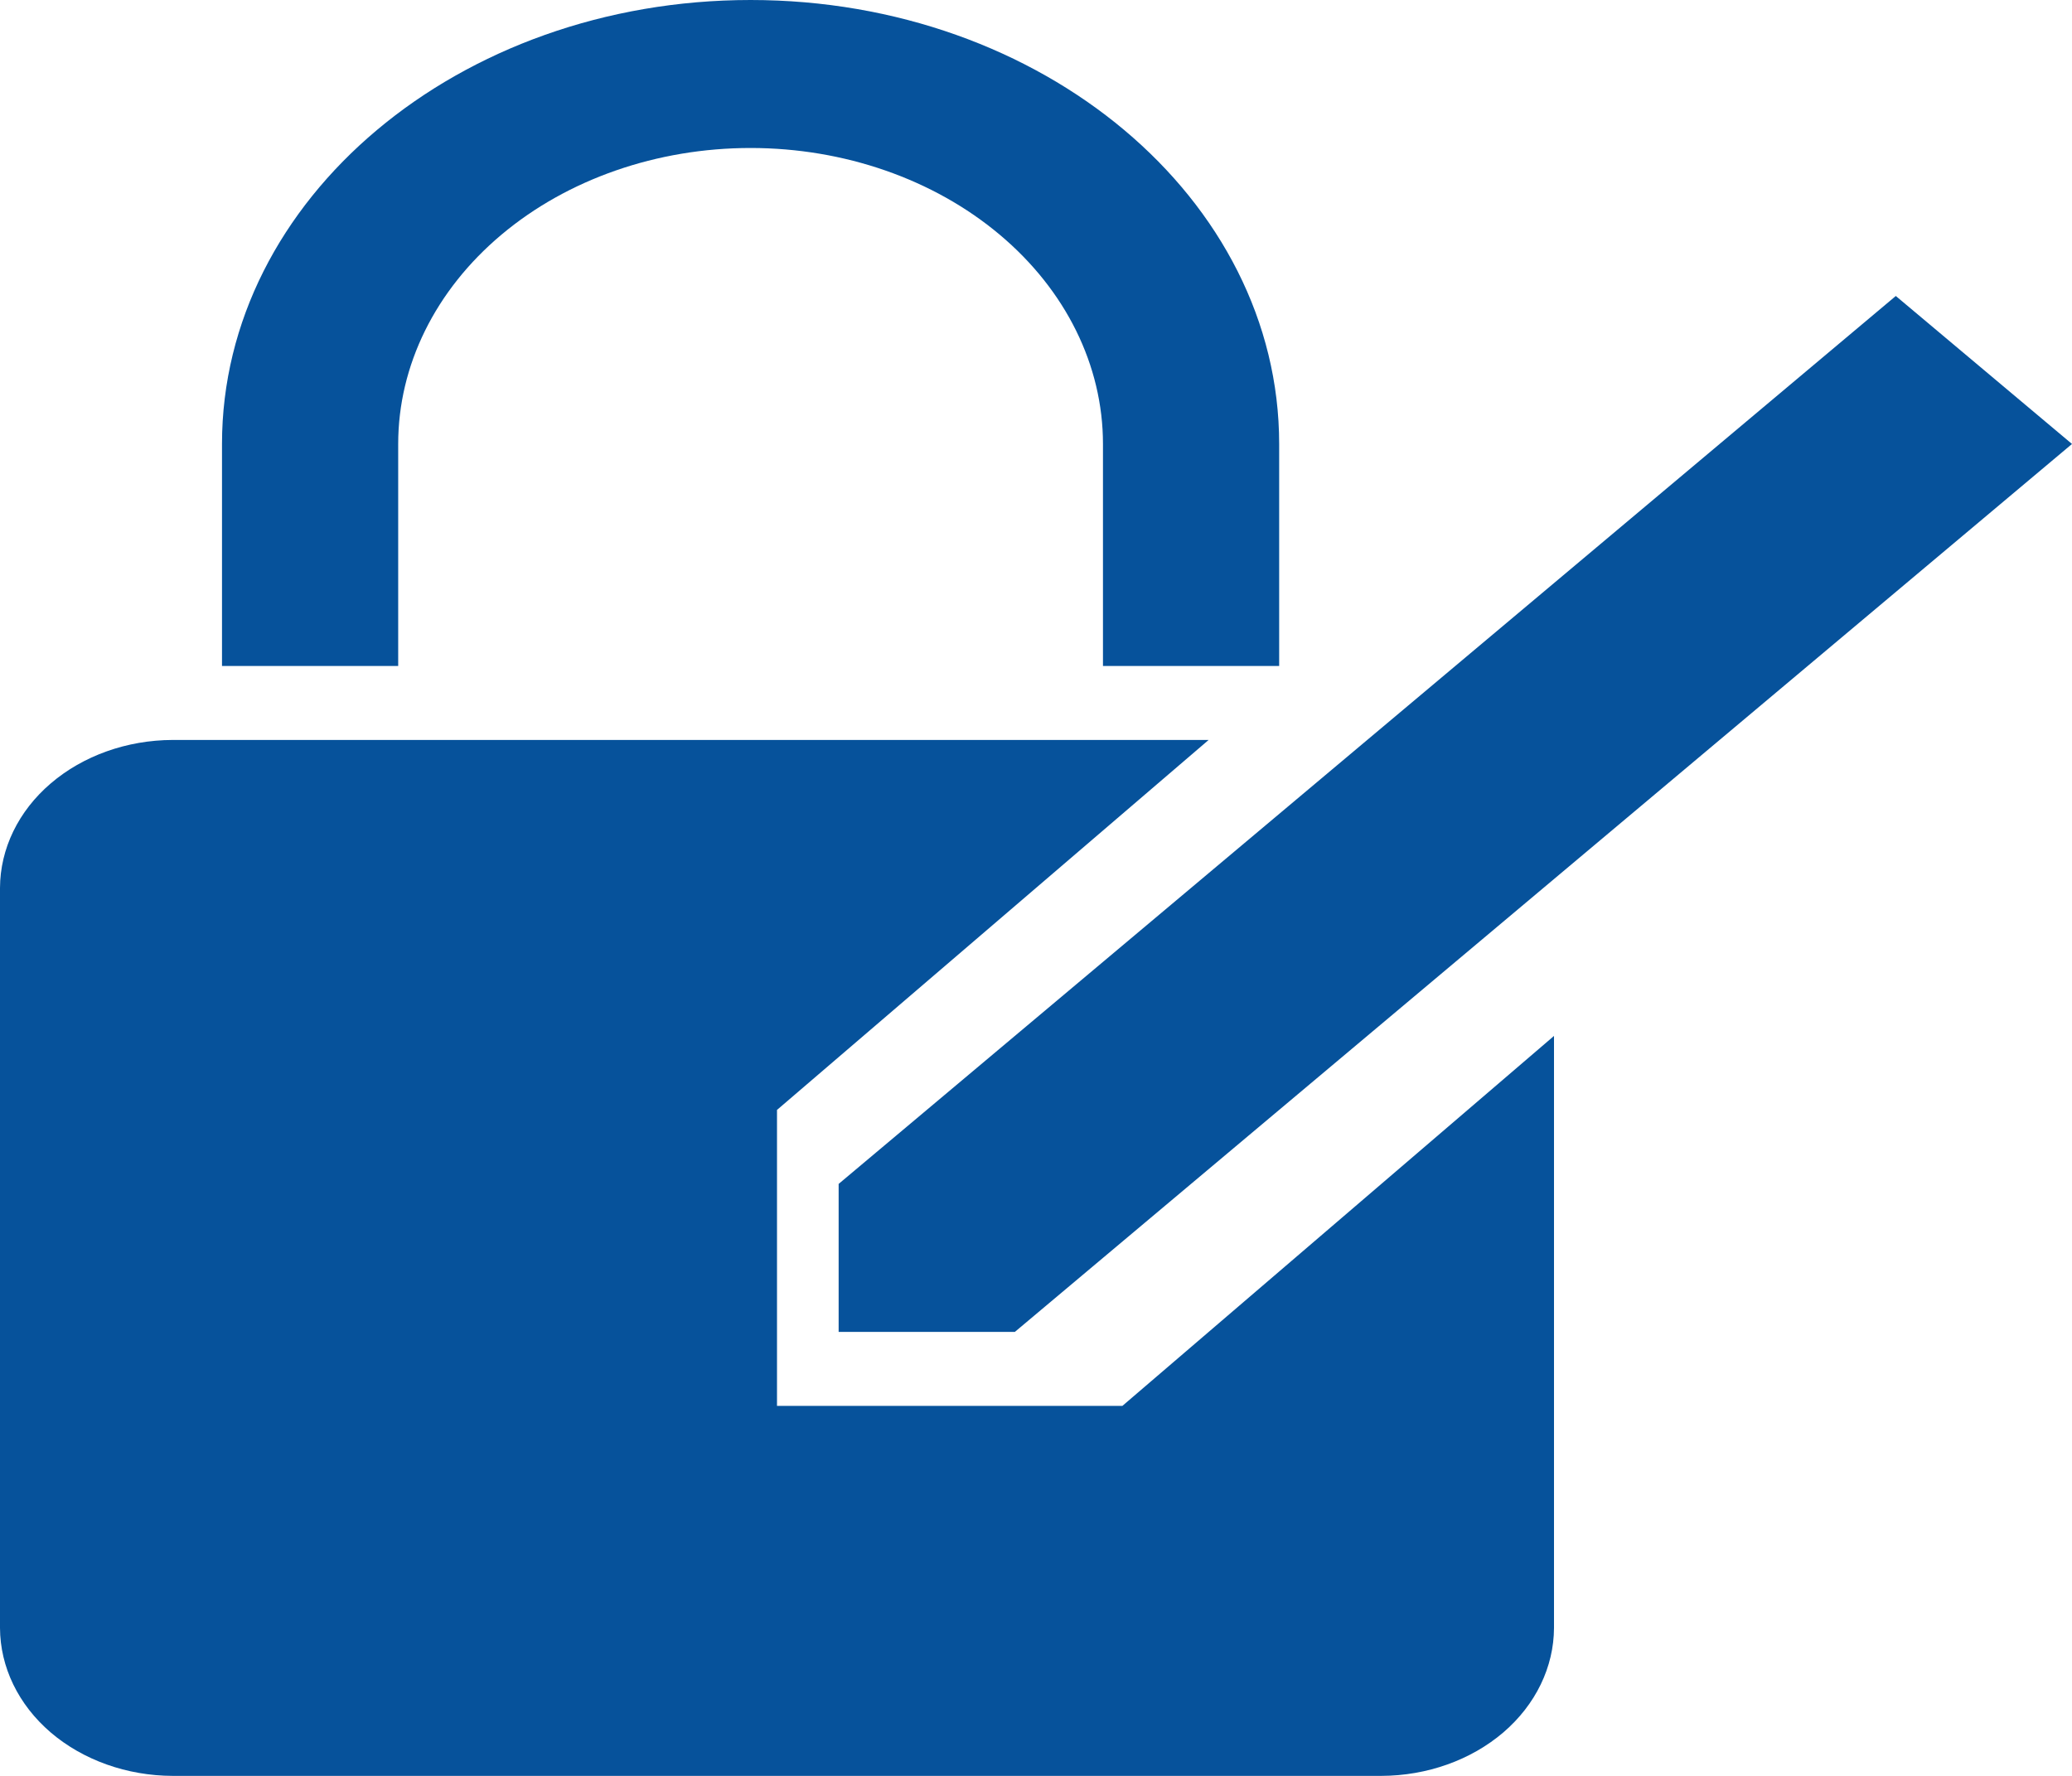 <svg width="28" height="24" viewBox="0 0 28 24" fill="none" xmlns="http://www.w3.org/2000/svg">
<path fill-rule="evenodd" clip-rule="evenodd" d="M5.381 6V9H3V6C3 2.688 6.199 0 10.143 0C14.086 0 17.286 2.688 17.286 6V9H14.905V6C14.905 4.939 14.403 3.922 13.51 3.172C12.617 2.421 11.406 2 10.143 2C8.88 2 7.669 2.421 6.776 3.172C5.883 3.922 5.381 4.939 5.381 6ZM11.333 18H13.714L28 6L25.619 4L11.333 16V18ZM10.5 19H15.167L21 14V22C20.998 22.53 20.752 23.038 20.315 23.413C19.877 23.787 19.285 23.998 18.667 24H2.333C1.715 23.998 1.123 23.787 0.685 23.413C0.248 23.038 0.002 22.53 0 22V12C0.002 11.47 0.248 10.962 0.685 10.588C1.123 10.213 1.715 10.002 2.333 10H16.333L10.5 15V19Z" fill="#06529B"/>
</svg>
